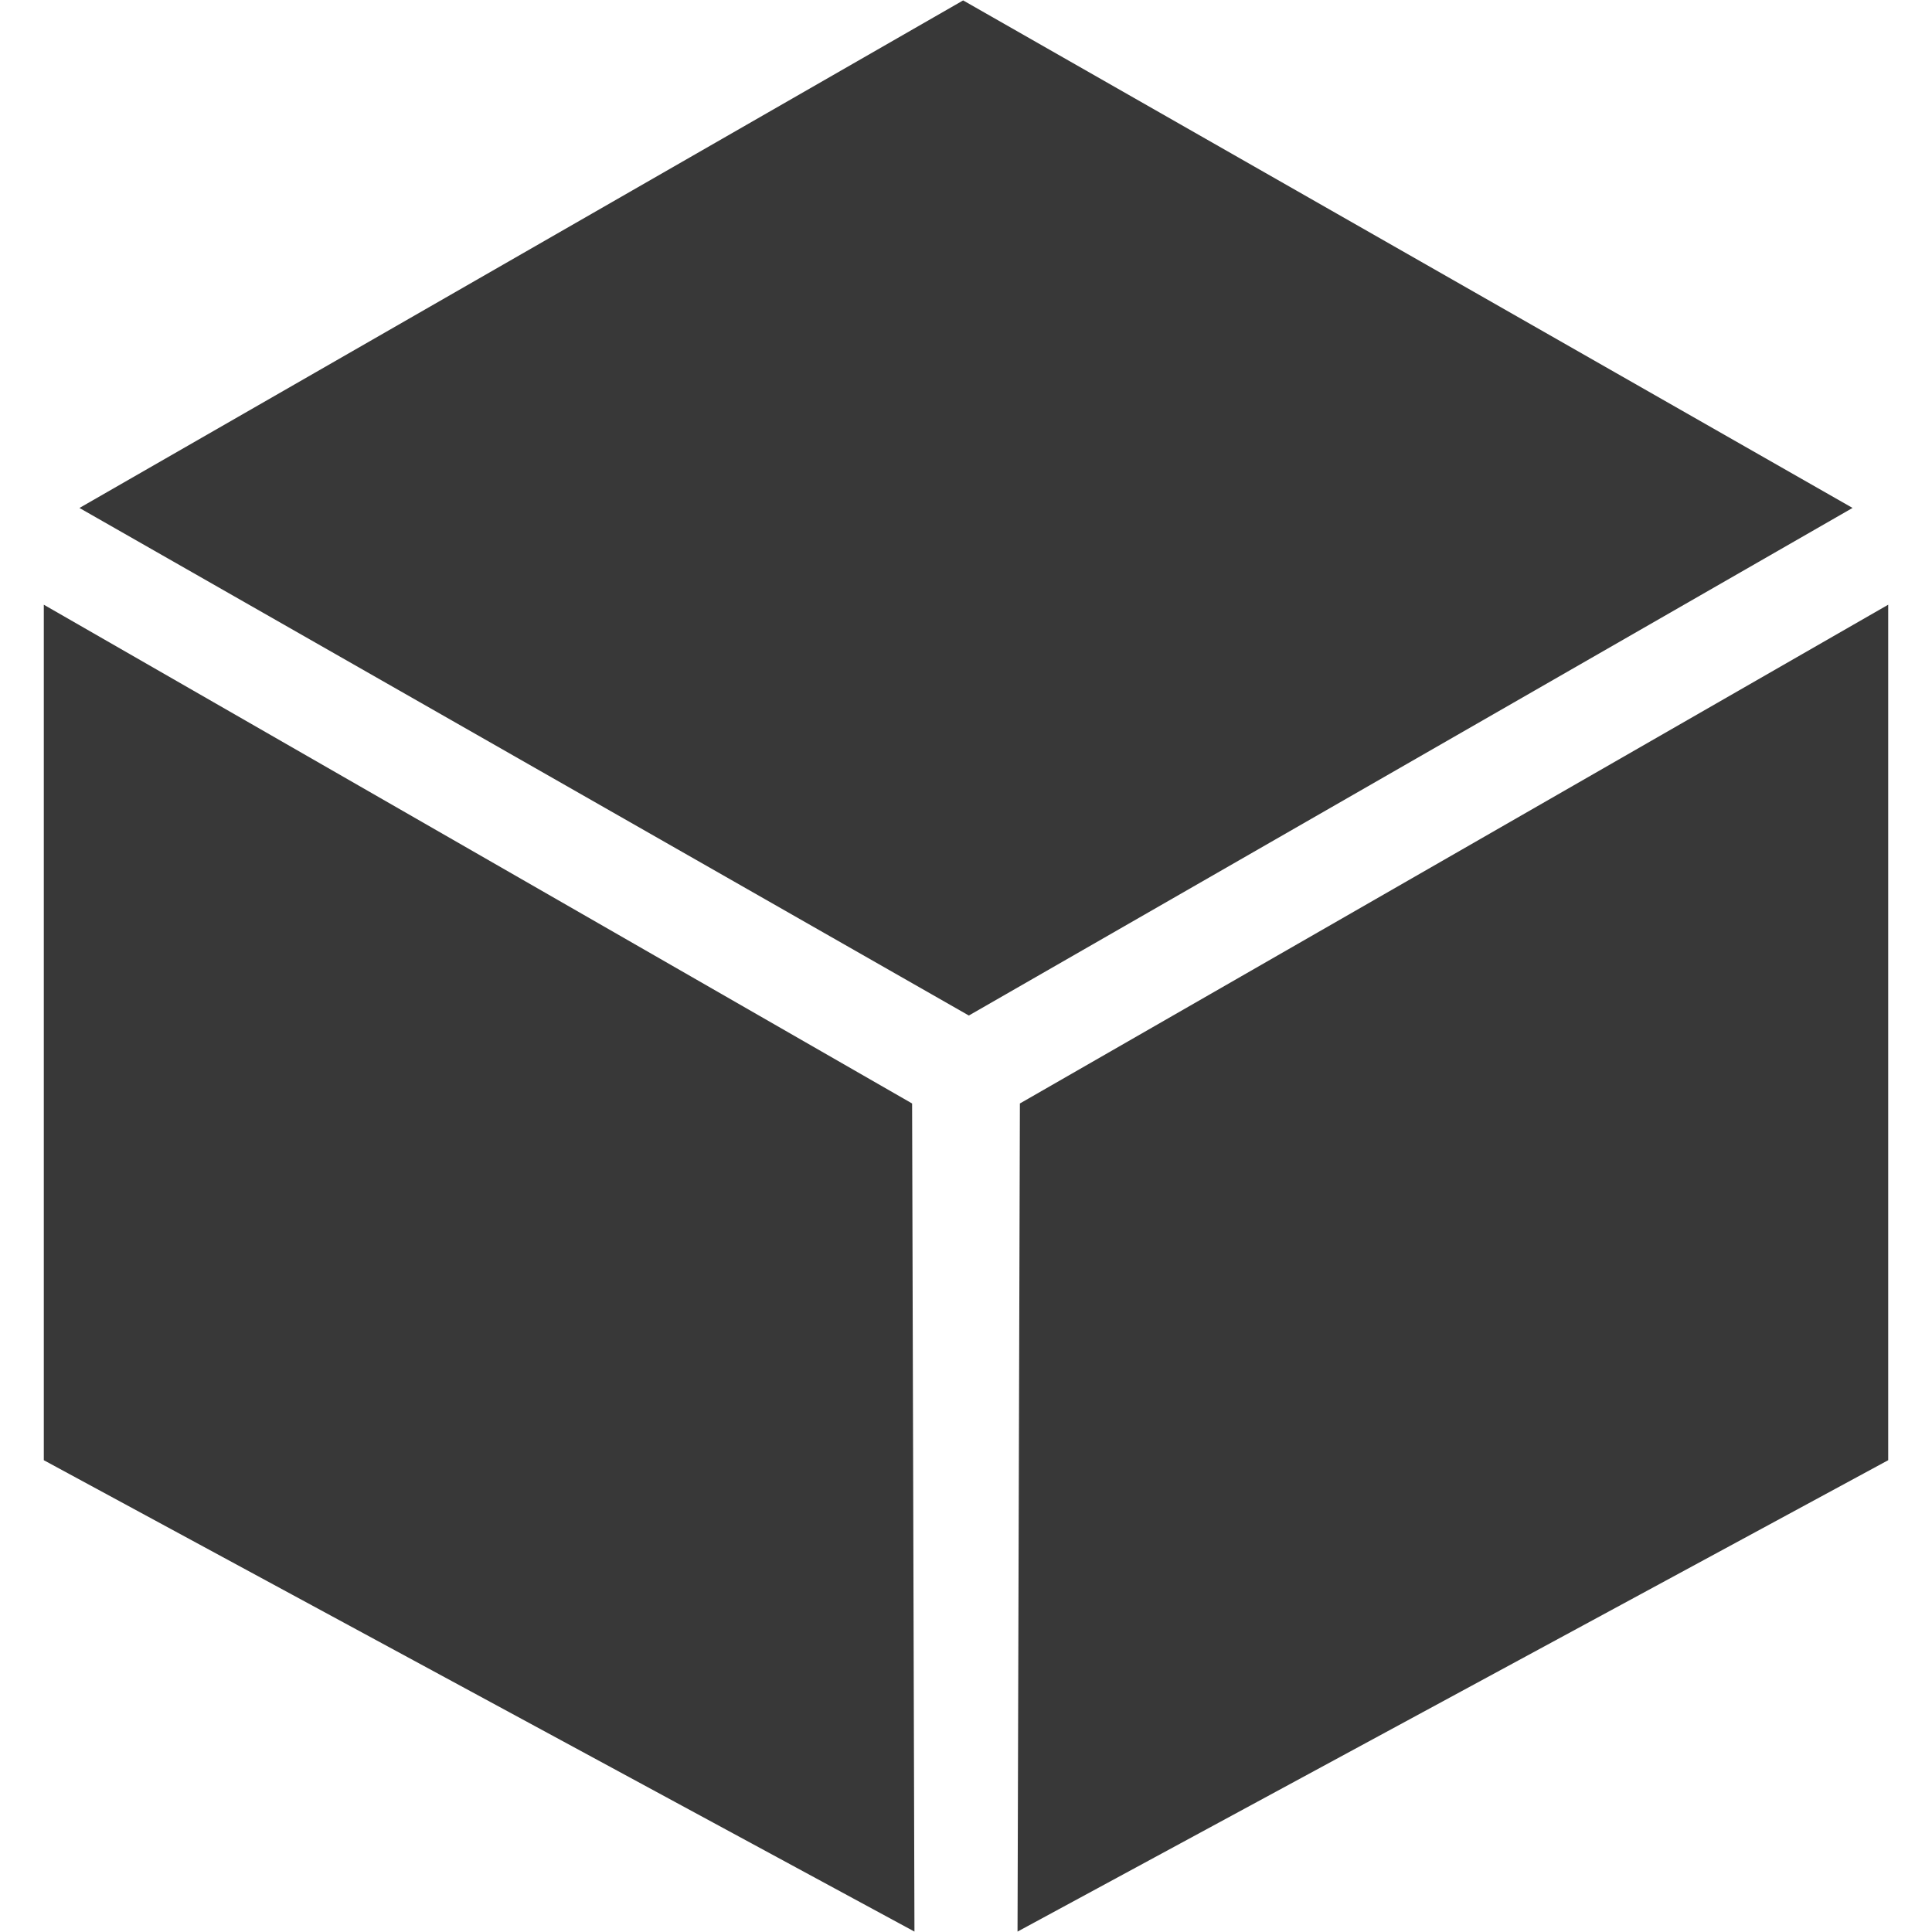 <?xml version="1.0" encoding="iso-8859-1"?>
<!DOCTYPE svg PUBLIC "-//W3C//DTD SVG 1.1//EN" "http://www.w3.org/Graphics/SVG/1.1/DTD/svg11.dtd">
<svg 
 version="1.1" xmlns="http://www.w3.org/2000/svg" xmlns:xlink="http://www.w3.org/1999/xlink" x="0px" y="0px" width="512px"
	 height="512px" viewBox="0 0 512 512" enable-background="new 0 0 512 512" xml:space="preserve"
><g id="5151e0c8492e5103c096af88a50664f4"><g></g><g fill="#383838"><path display="inline" d="M500.392,160.255V386.97L269.656,511.891l0.625-219.457L500.392,160.255z M11.608,160.255V386.97
		L242.34,511.891l-0.623-219.457L11.608,160.255z M255.583,0.303l-0.343-0.193L21.056,134.618l235.36,134.313l0.343,0.19
		l234.186-134.513L255.583,0.303z"></path></g></g></svg>